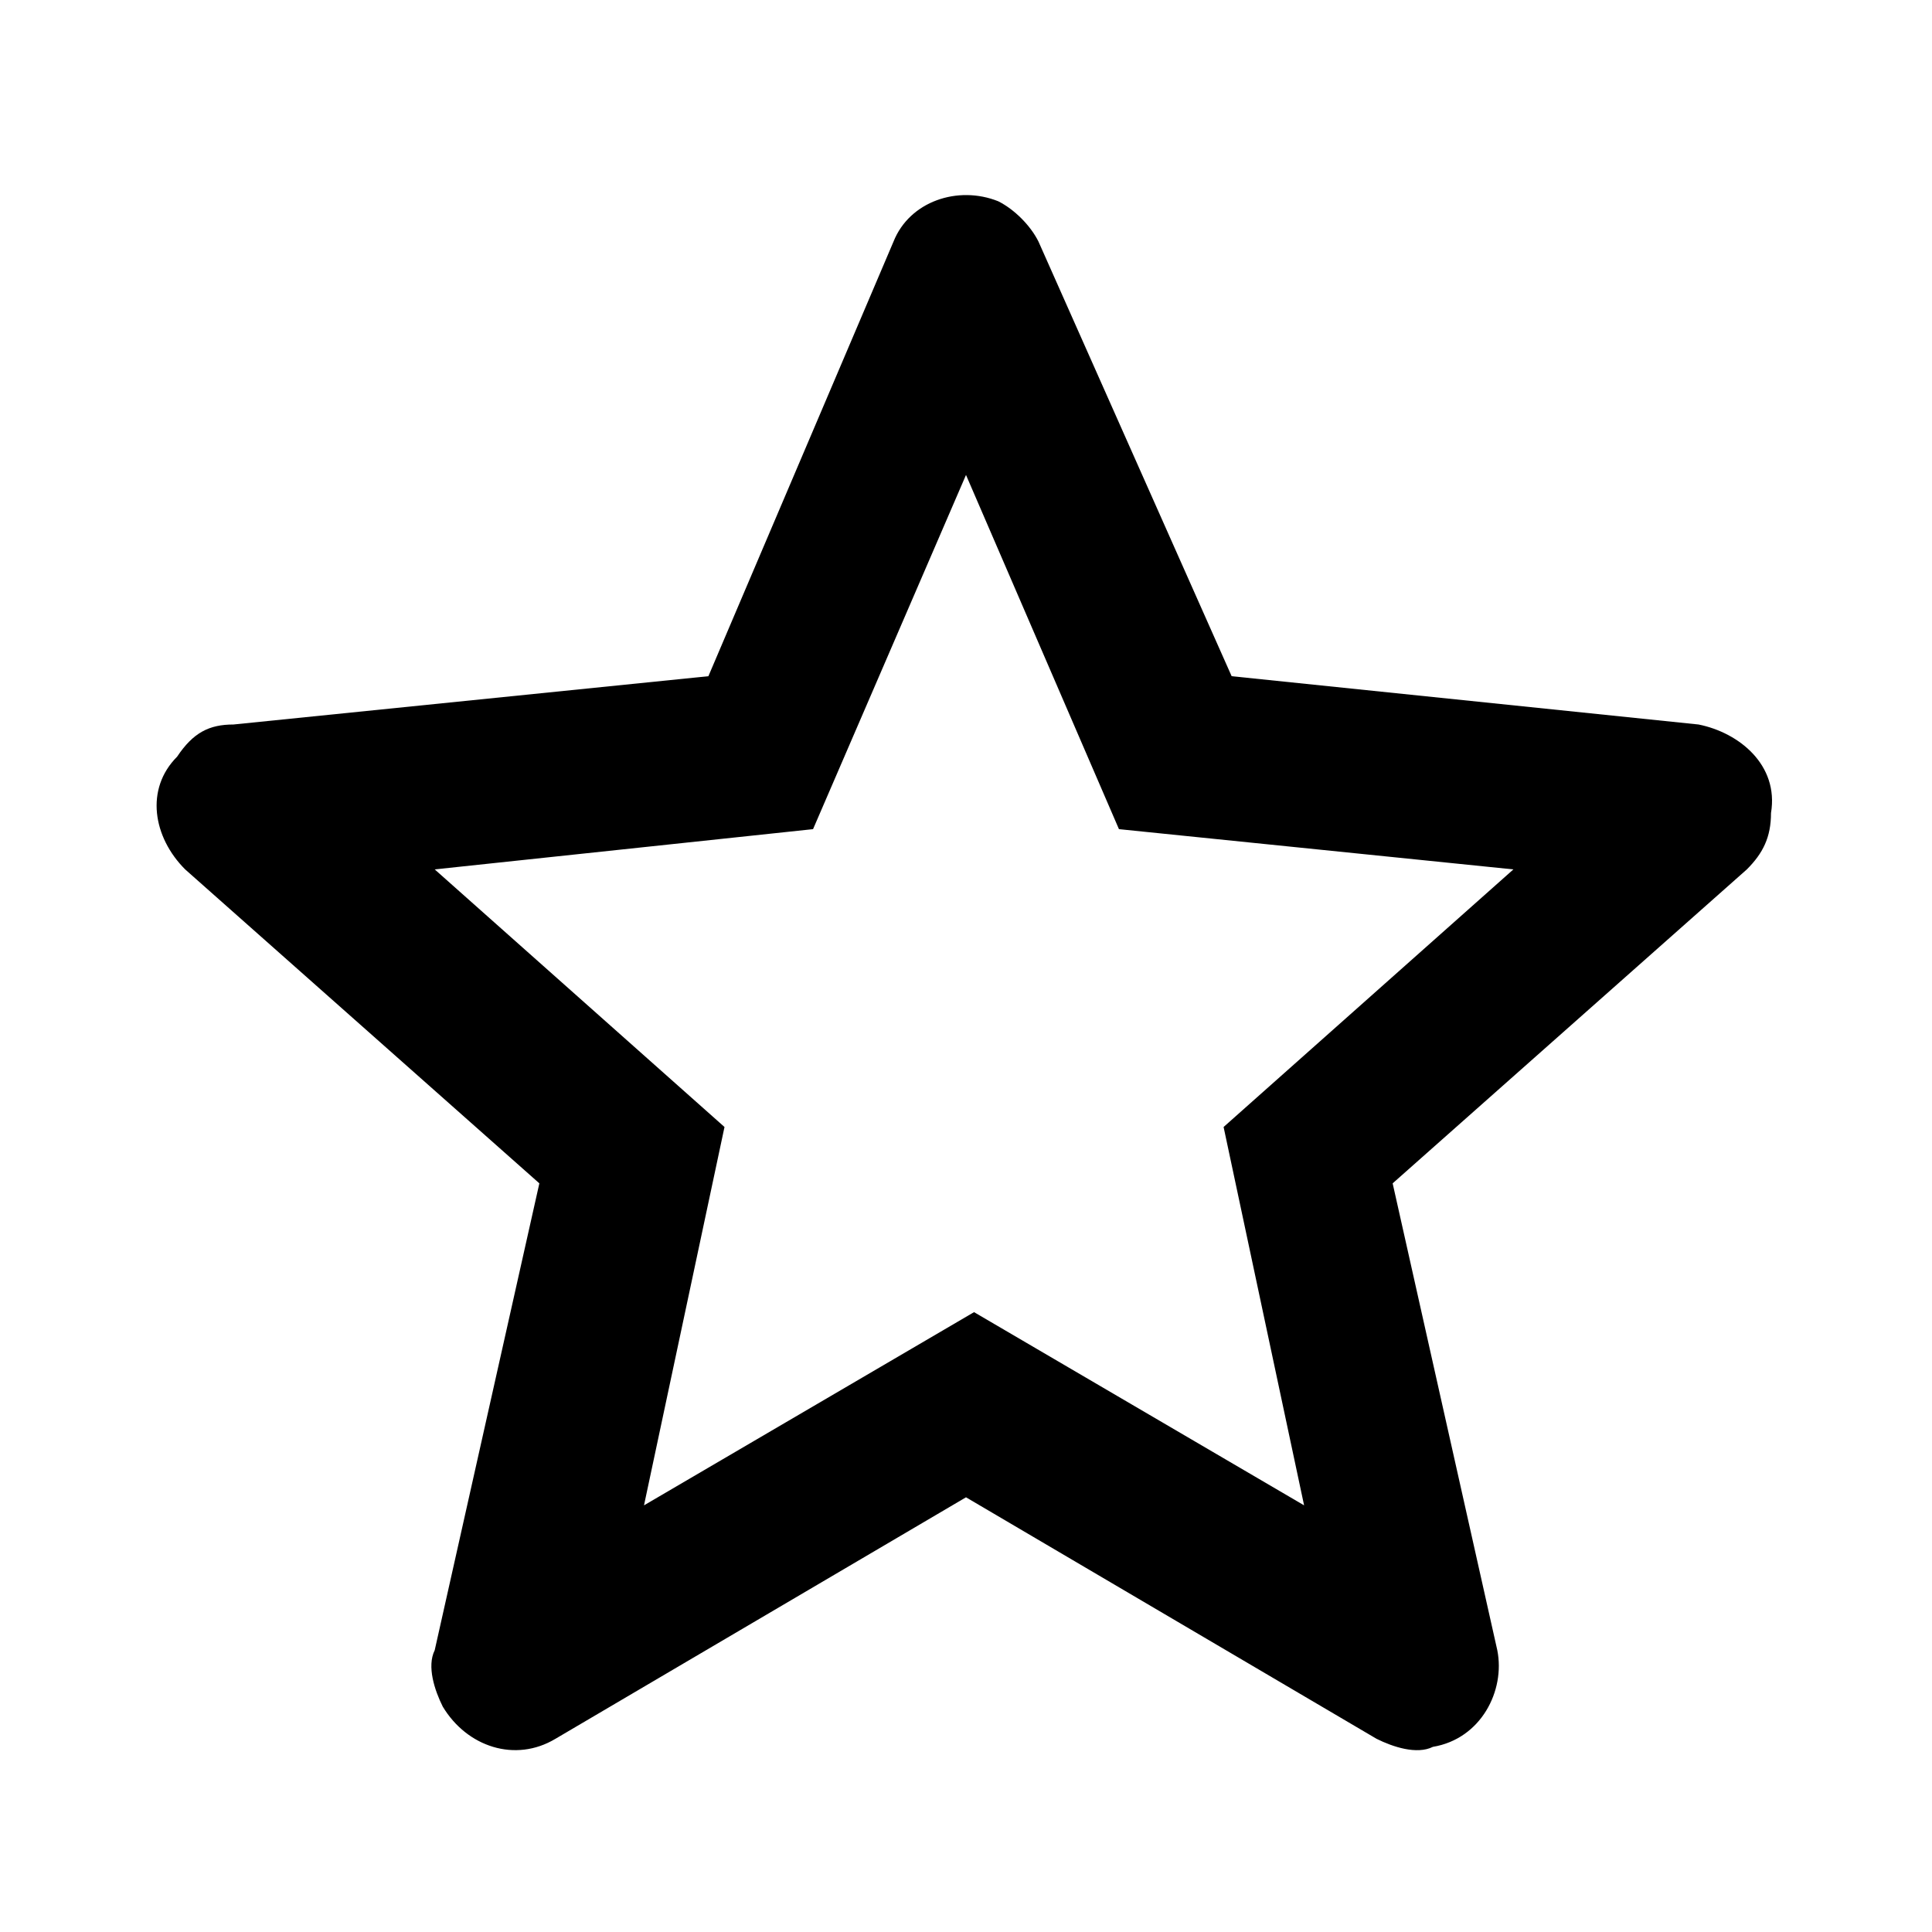 <?xml version="1.0" encoding="utf-8"?>
<svg version="1.1" xmlns="http://www.w3.org/2000/svg" xmlns:xlink="http://www.w3.org/1999/xlink" x="0px" y="0px"
	 viewBox="0 0 24 24" style="enable-background:new 0 0 24 24;" xml:space="preserve">
<style type="text/css">
	.st0{fill-rule:evenodd;clip-rule:evenodd;}
</style>
<path class="st0" d="M13.9,10.3L12,5.9l-1.9,4.4l-4.7,0.5l3.6,3.2l-1,4.7l4.1-2.4l4.1,2.4l-1-4.7l3.6-3.2L13.9,10.3z M12.4,2.5
	c0.2,0.1,0.4,0.3,0.5,0.5l2.4,5.4L21.1,9c0.5,0.1,1,0.5,0.9,1.1c0,0.3-0.1,0.5-0.3,0.7l-4.4,3.9l1.3,5.8c0.1,0.5-0.2,1.1-0.8,1.2
	c-0.2,0.1-0.5,0-0.7-0.1l-5.1-3l-5.1,3c-0.5,0.3-1.1,0.1-1.4-0.4c-0.1-0.2-0.2-0.5-0.1-0.7l1.3-5.8l-4.4-3.9c-0.4-0.4-0.5-1-0.1-1.4
	C2.4,9.1,2.6,9,2.9,9l5.9-0.6L11.1,3C11.3,2.5,11.9,2.3,12.4,2.5z"/>
</svg>
